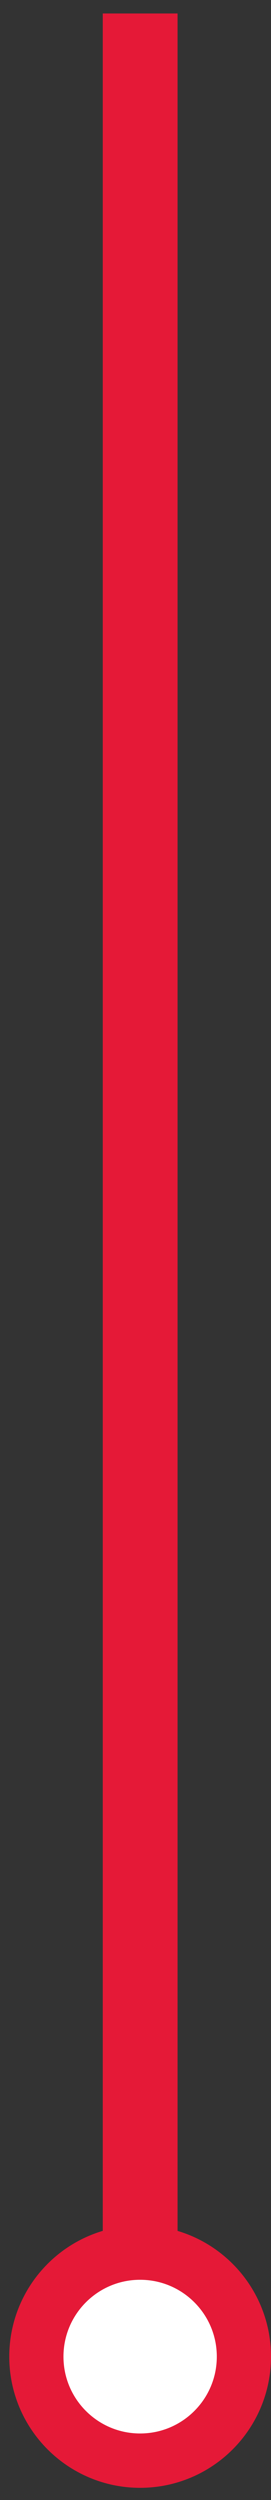 <svg width="5" height="46" viewBox="0 0 5 46" fill="none" xmlns="http://www.w3.org/2000/svg">
<rect x="0" y="0" width="5" height="46" fill="#333333" stroke="none"/>
<rect x="1.896" y="0.248" width="1.38" height="42.079" fill="#E51937"/>
<path d="M4.5 43.362C4.5 44.419 3.643 45.276 2.585 45.276C1.528 45.276 0.671 44.419 0.671 43.362C0.671 42.305 1.528 41.448 2.585 41.448C3.643 41.448 4.5 42.305 4.5 43.362Z" fill="white" stroke="#E51937"/>
</svg>
